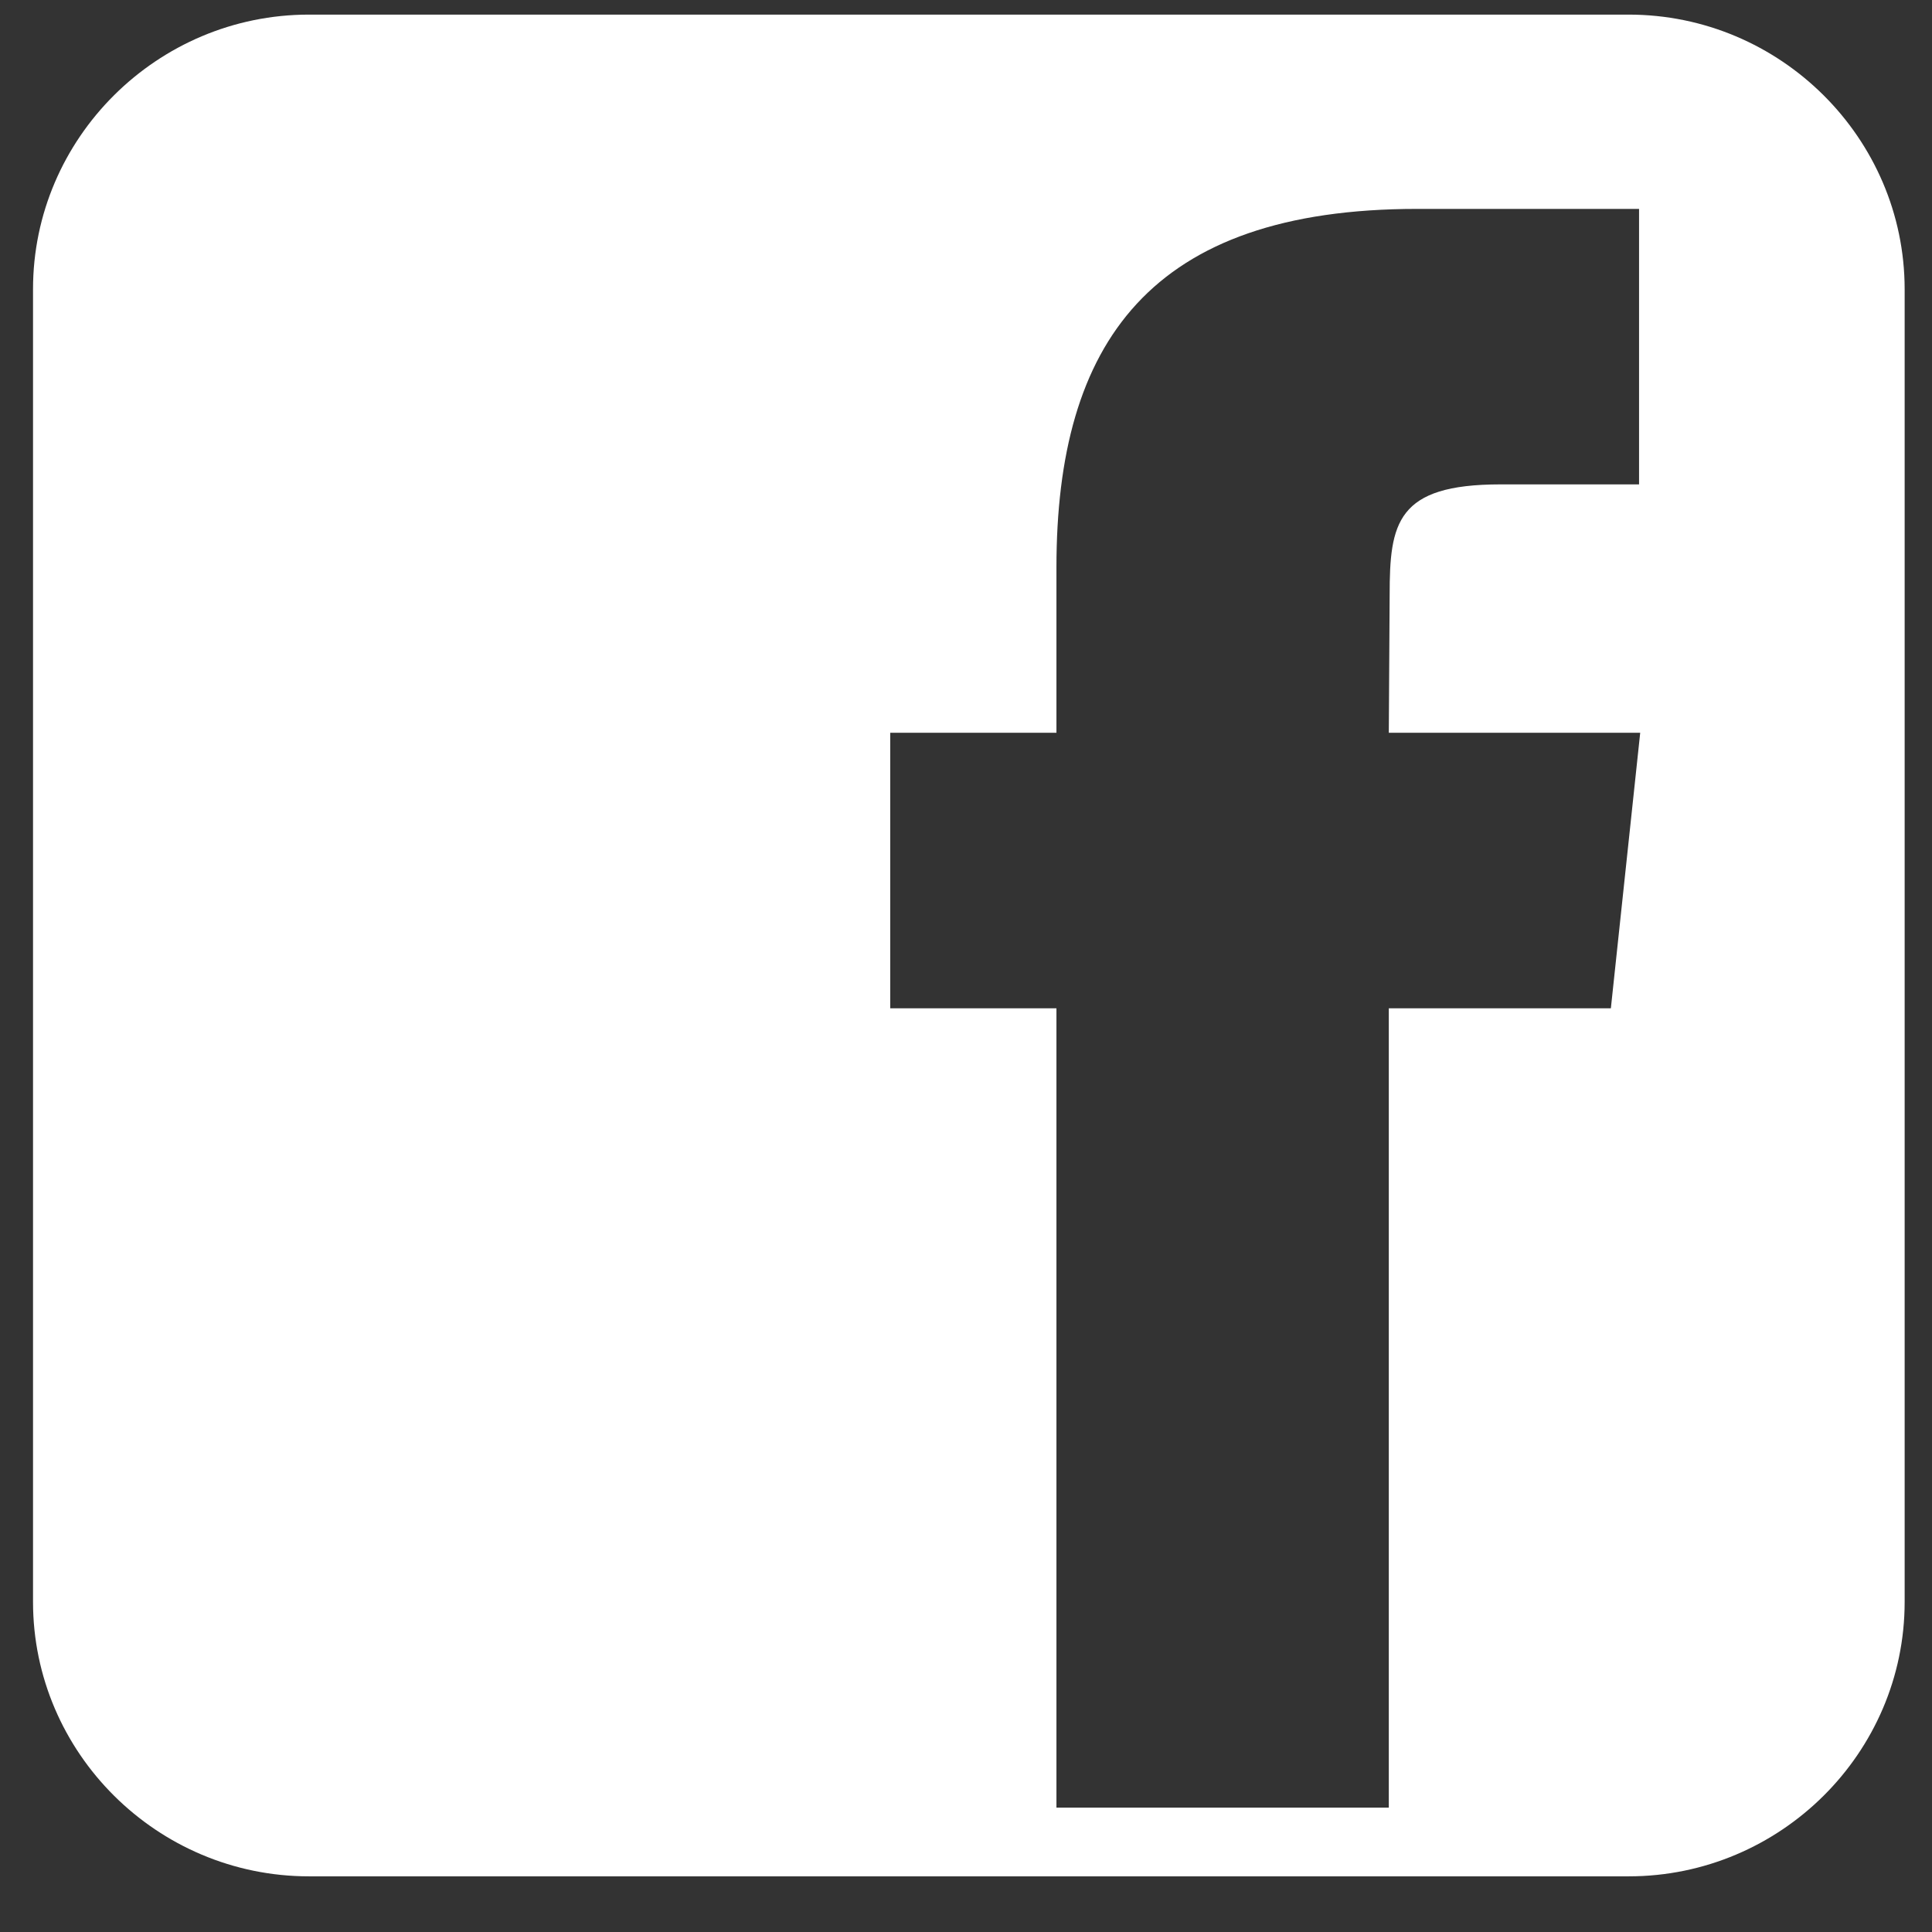 <svg width="32" height="32" viewBox="0 0 32 32" fill="none" xmlns="http://www.w3.org/2000/svg">
<rect x="0" y="0" width="32" height="32" fill="#333333" stroke="none"/>
<path d="M26.975 0.242H5.117C2.603 0.242 0.547 2.288 0.547 4.788V26.533C0.547 29.033 2.603 31.078 5.117 31.078H26.977C29.491 31.078 31.547 29.033 31.547 26.533V4.788C31.545 2.288 29.491 0.242 26.975 0.242ZM26.681 16.701H23.003V29.94H17.498V16.701H14.745V12.137H17.498V9.398C17.498 5.675 19.052 3.46 23.473 3.46H27.148V8.023H24.85C23.132 8.023 23.017 8.663 23.017 9.853L23.003 12.137H27.167L26.681 16.701Z" fill="white"/>
</svg>
